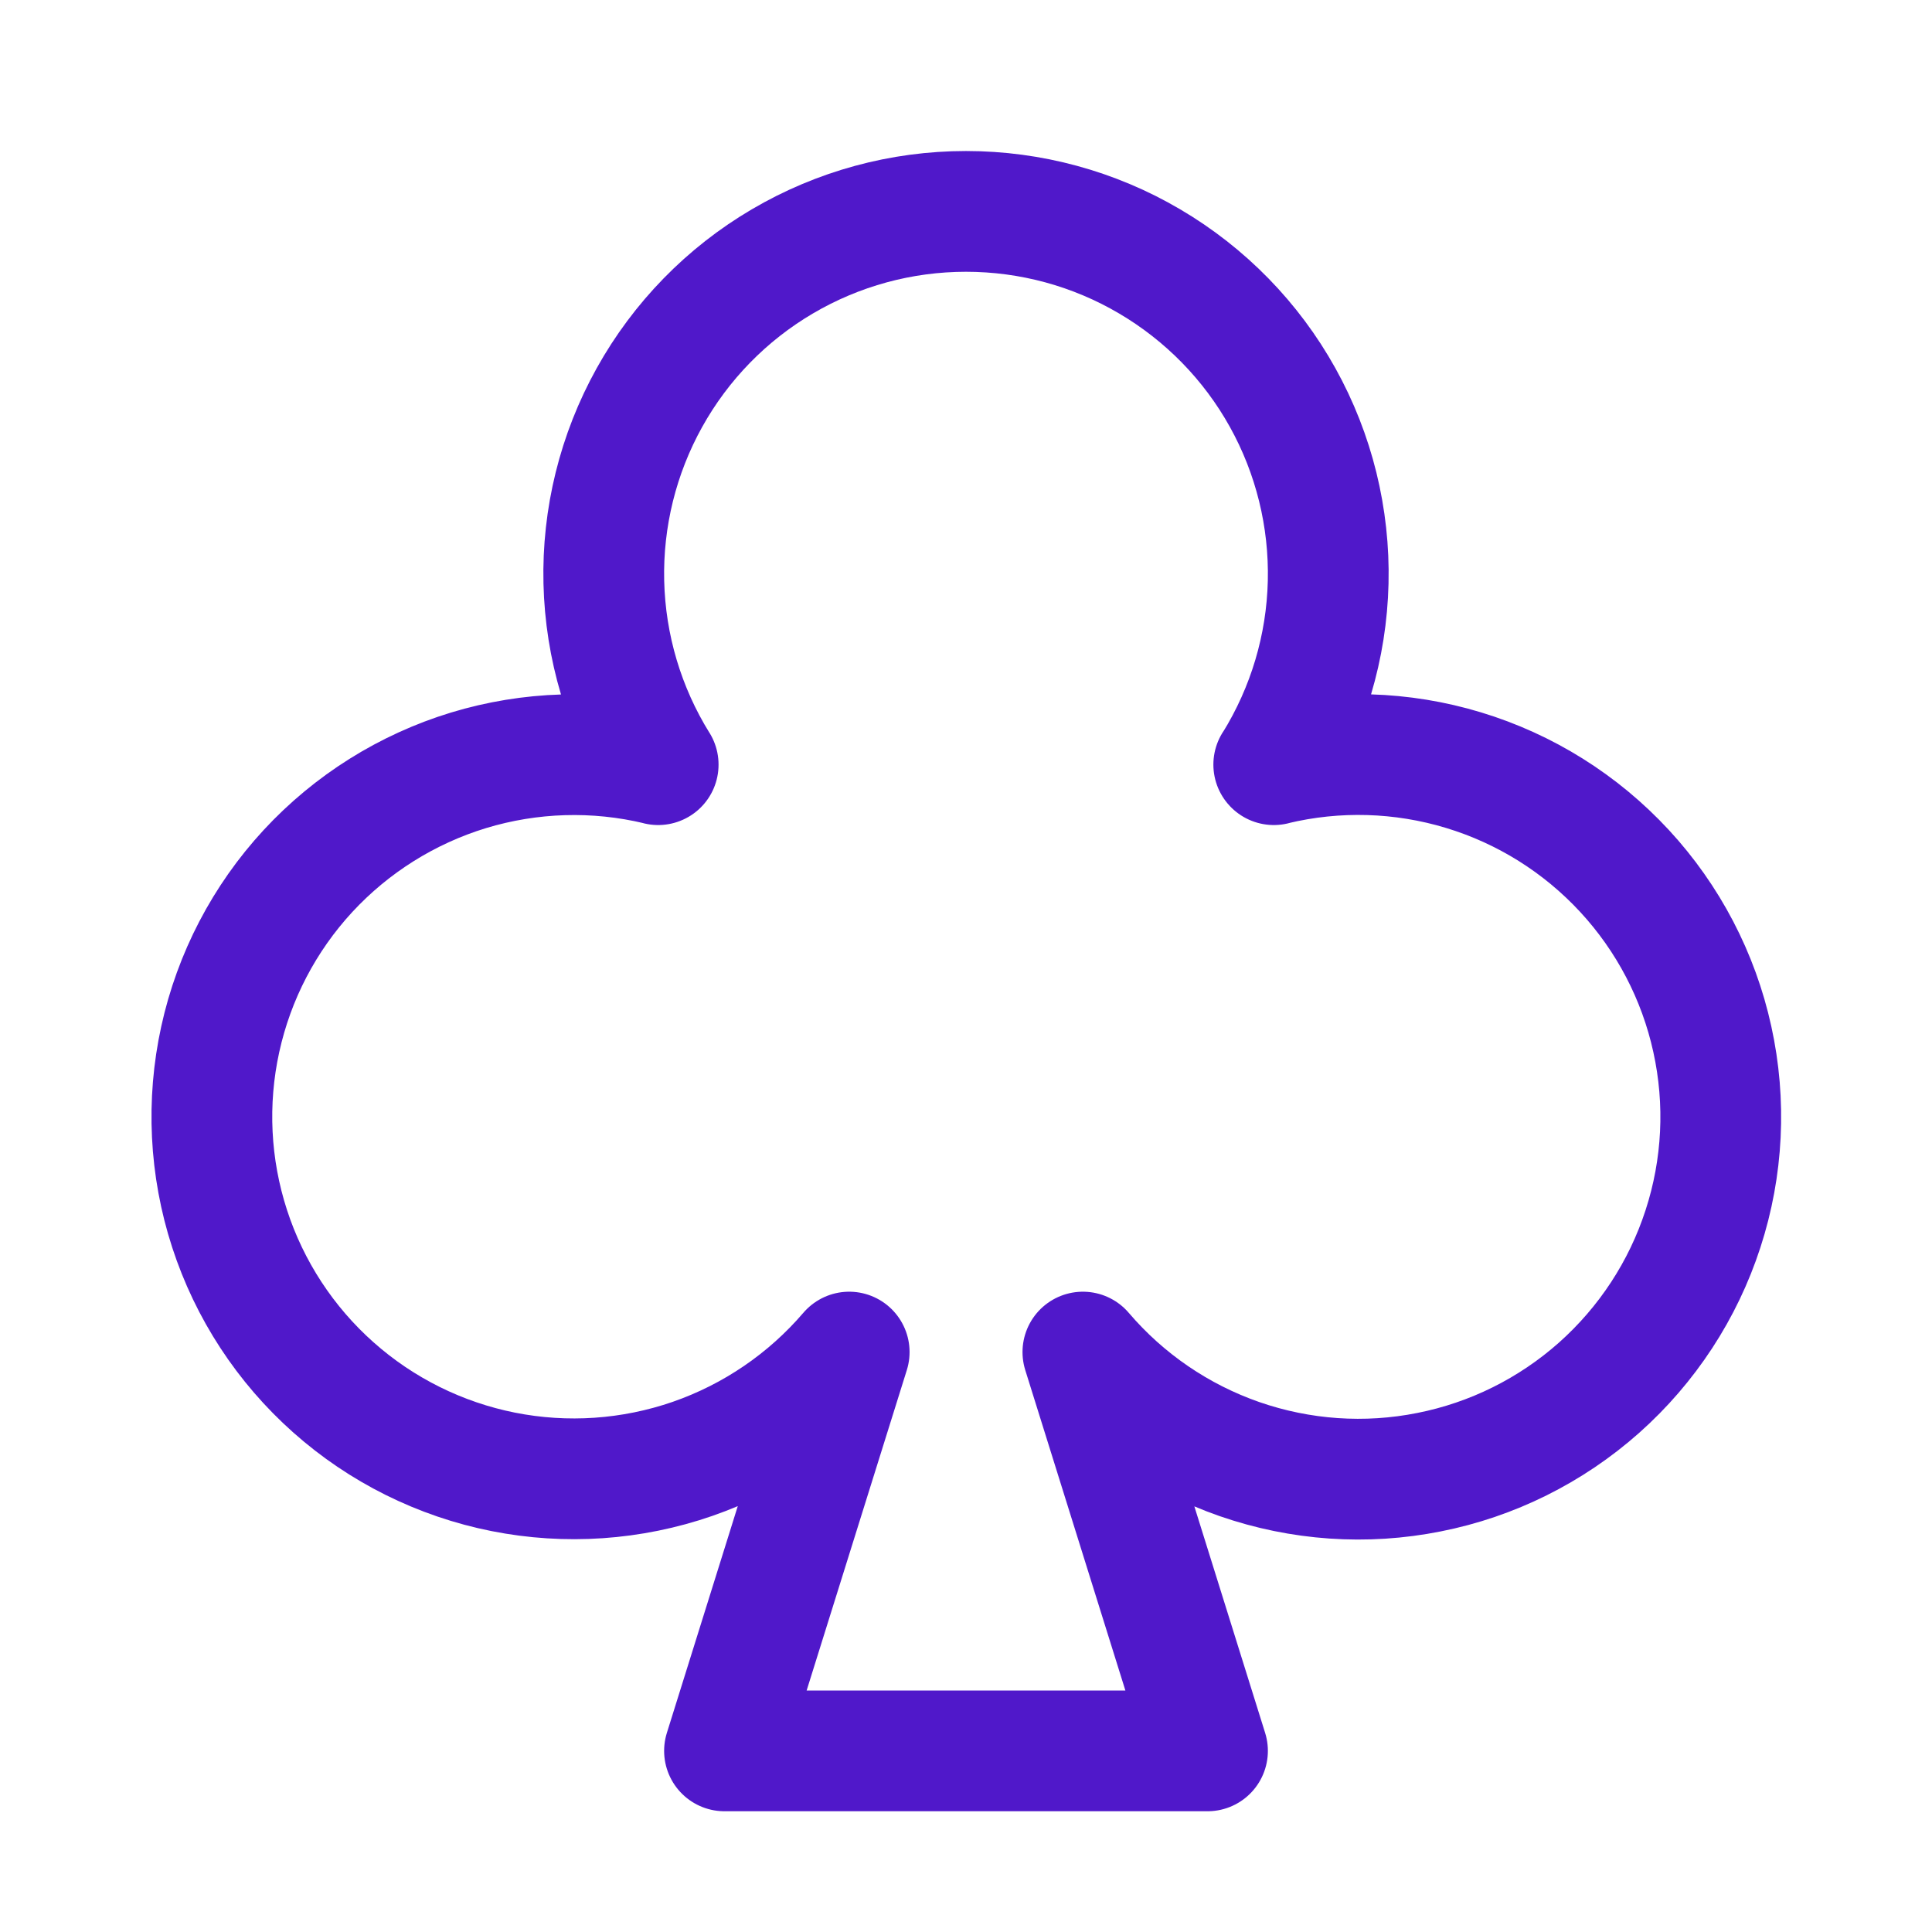 <svg width="24" height="24" viewBox="0 0 24 24" fill="none" xmlns="http://www.w3.org/2000/svg">
<path d="M10.549 16.796C10.029 17.403 9.357 17.861 8.602 18.123C7.847 18.384 7.035 18.44 6.251 18.284C5.468 18.128 4.739 17.766 4.142 17.235C3.544 16.704 3.099 16.023 2.852 15.263C2.605 14.503 2.565 13.691 2.736 12.91C2.907 12.129 3.283 11.408 3.825 10.821C4.368 10.234 5.057 9.802 5.821 9.569C6.586 9.337 7.399 9.312 8.176 9.498L8.176 9.499C7.753 8.817 7.52 8.035 7.501 7.233C7.482 6.431 7.678 5.639 8.068 4.938C8.458 4.237 9.028 3.653 9.719 3.247C10.411 2.84 11.198 2.626 12 2.626C12.802 2.626 13.59 2.84 14.281 3.247C14.973 3.654 15.543 4.237 15.933 4.938C16.323 5.639 16.518 6.432 16.499 7.233C16.48 8.035 16.247 8.817 15.824 9.499L15.823 9.498C16.601 9.311 17.415 9.335 18.18 9.567C18.946 9.799 19.636 10.231 20.18 10.819C20.723 11.406 21.1 12.128 21.271 12.909C21.443 13.691 21.403 14.504 21.155 15.265C20.908 16.026 20.462 16.707 19.864 17.239C19.266 17.77 18.537 18.133 17.752 18.288C16.967 18.445 16.155 18.388 15.399 18.126C14.643 17.863 13.971 17.404 13.452 16.796L15 21.75H9L10.549 16.796Z" stroke="#5018CA" stroke-width="1.5" stroke-linecap="round" stroke-linejoin="round"/>
</svg>

